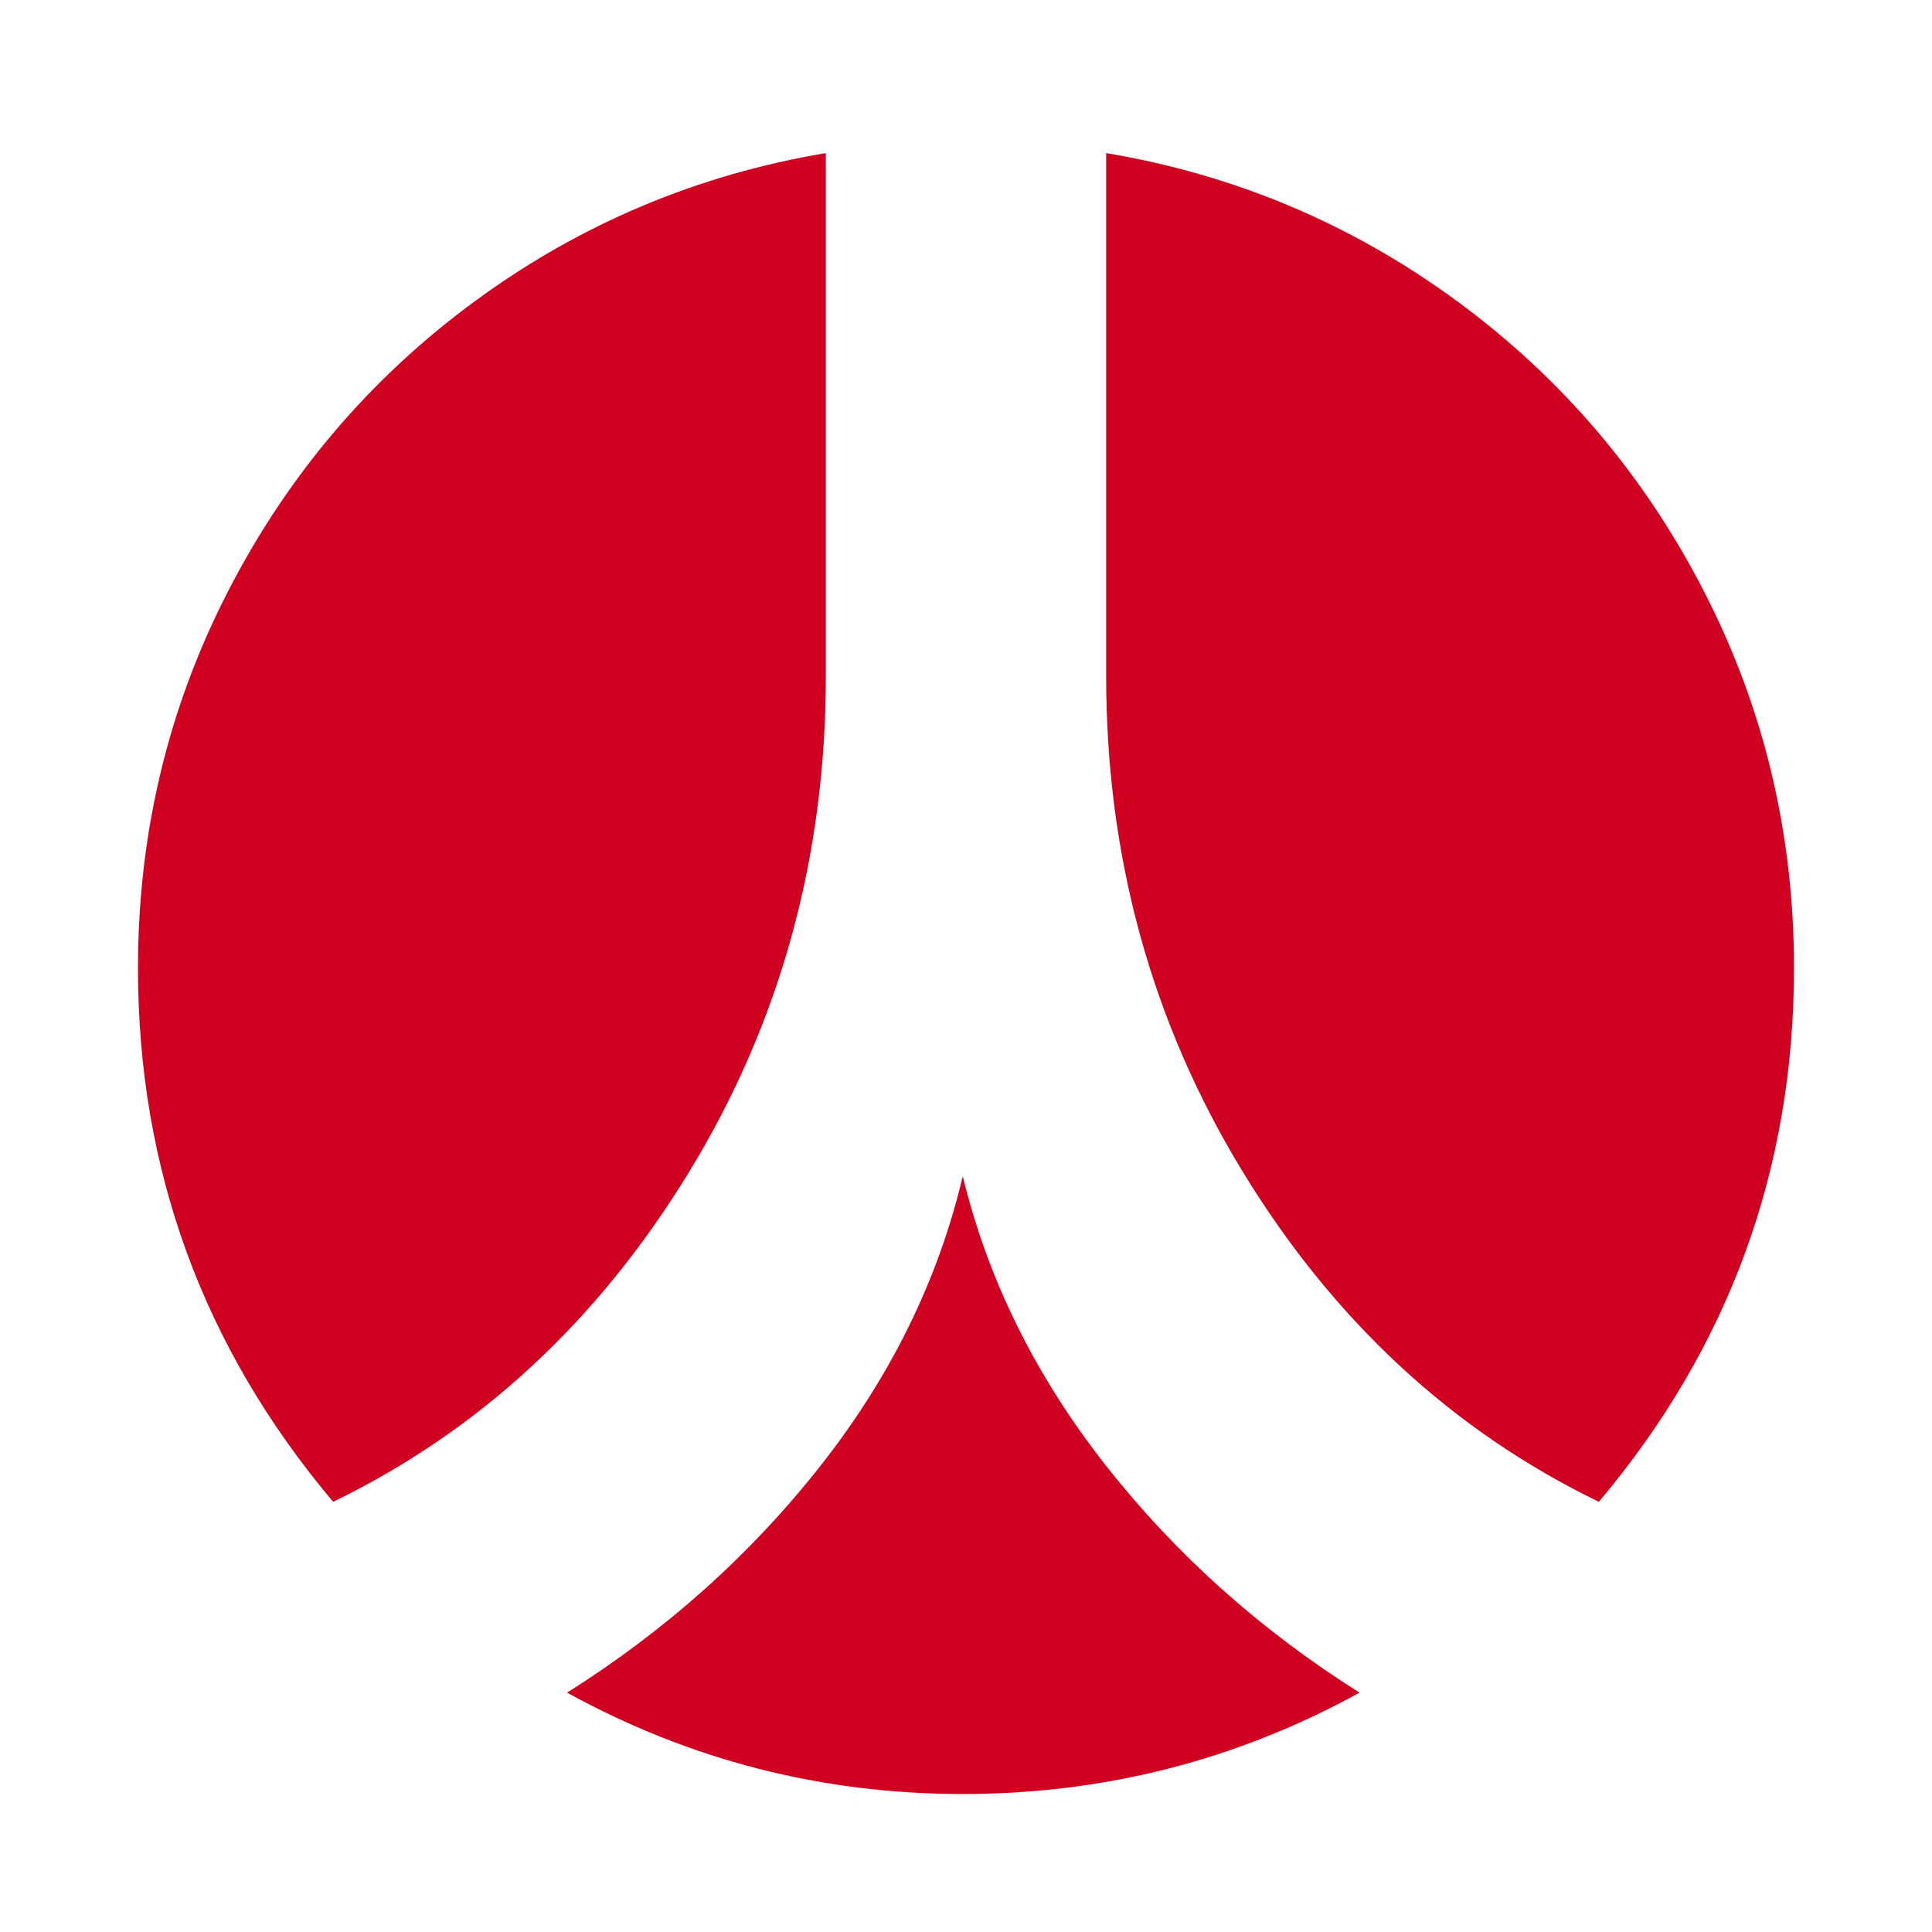 <?xml version="1.0" encoding="utf-8"?>
<!-- Generator: Adobe Illustrator 21.1.0, SVG Export Plug-In . SVG Version: 6.00 Build 0)  -->
<svg version="1.1" id="Layer_1" xmlns="http://www.w3.org/2000/svg" xmlns:xlink="http://www.w3.org/1999/xlink" x="0px" y="0px"
	 viewBox="0 0 1792 1792" style="enable-background:new 0 0 1792 1792;" xml:space="preserve">
<style type="text/css">
	.st0{fill:#D00021;}
</style>
<path class="st0" d="M1261,1570c-114,62.7-236.7,94-368,94c-130.7,0-253-31.3-367-94c92-58,170.5-128.3,235.5-211
	s108.8-172,131.5-268c23.3,96,67.5,185.3,132.5,268S1169,1512,1261,1570z M766,142v485c0,168-42.2,321.2-126.5,459.5
	S445,1327,309,1393c-120.7-143.3-181-308.3-181-495c0-124.7,27.8-241.2,83.5-349.5S343.7,350.3,441,279S646.7,162,766,142z
	 M1664,898c0,186.7-60.3,351.7-181,495c-136-66-246.2-168.2-330.5-306.5S1026,795,1026,627V142c119.3,20,227.7,65.7,325,137
	s173.8,161.2,229.5,269.5S1664,773.3,1664,898z"/>
</svg>
